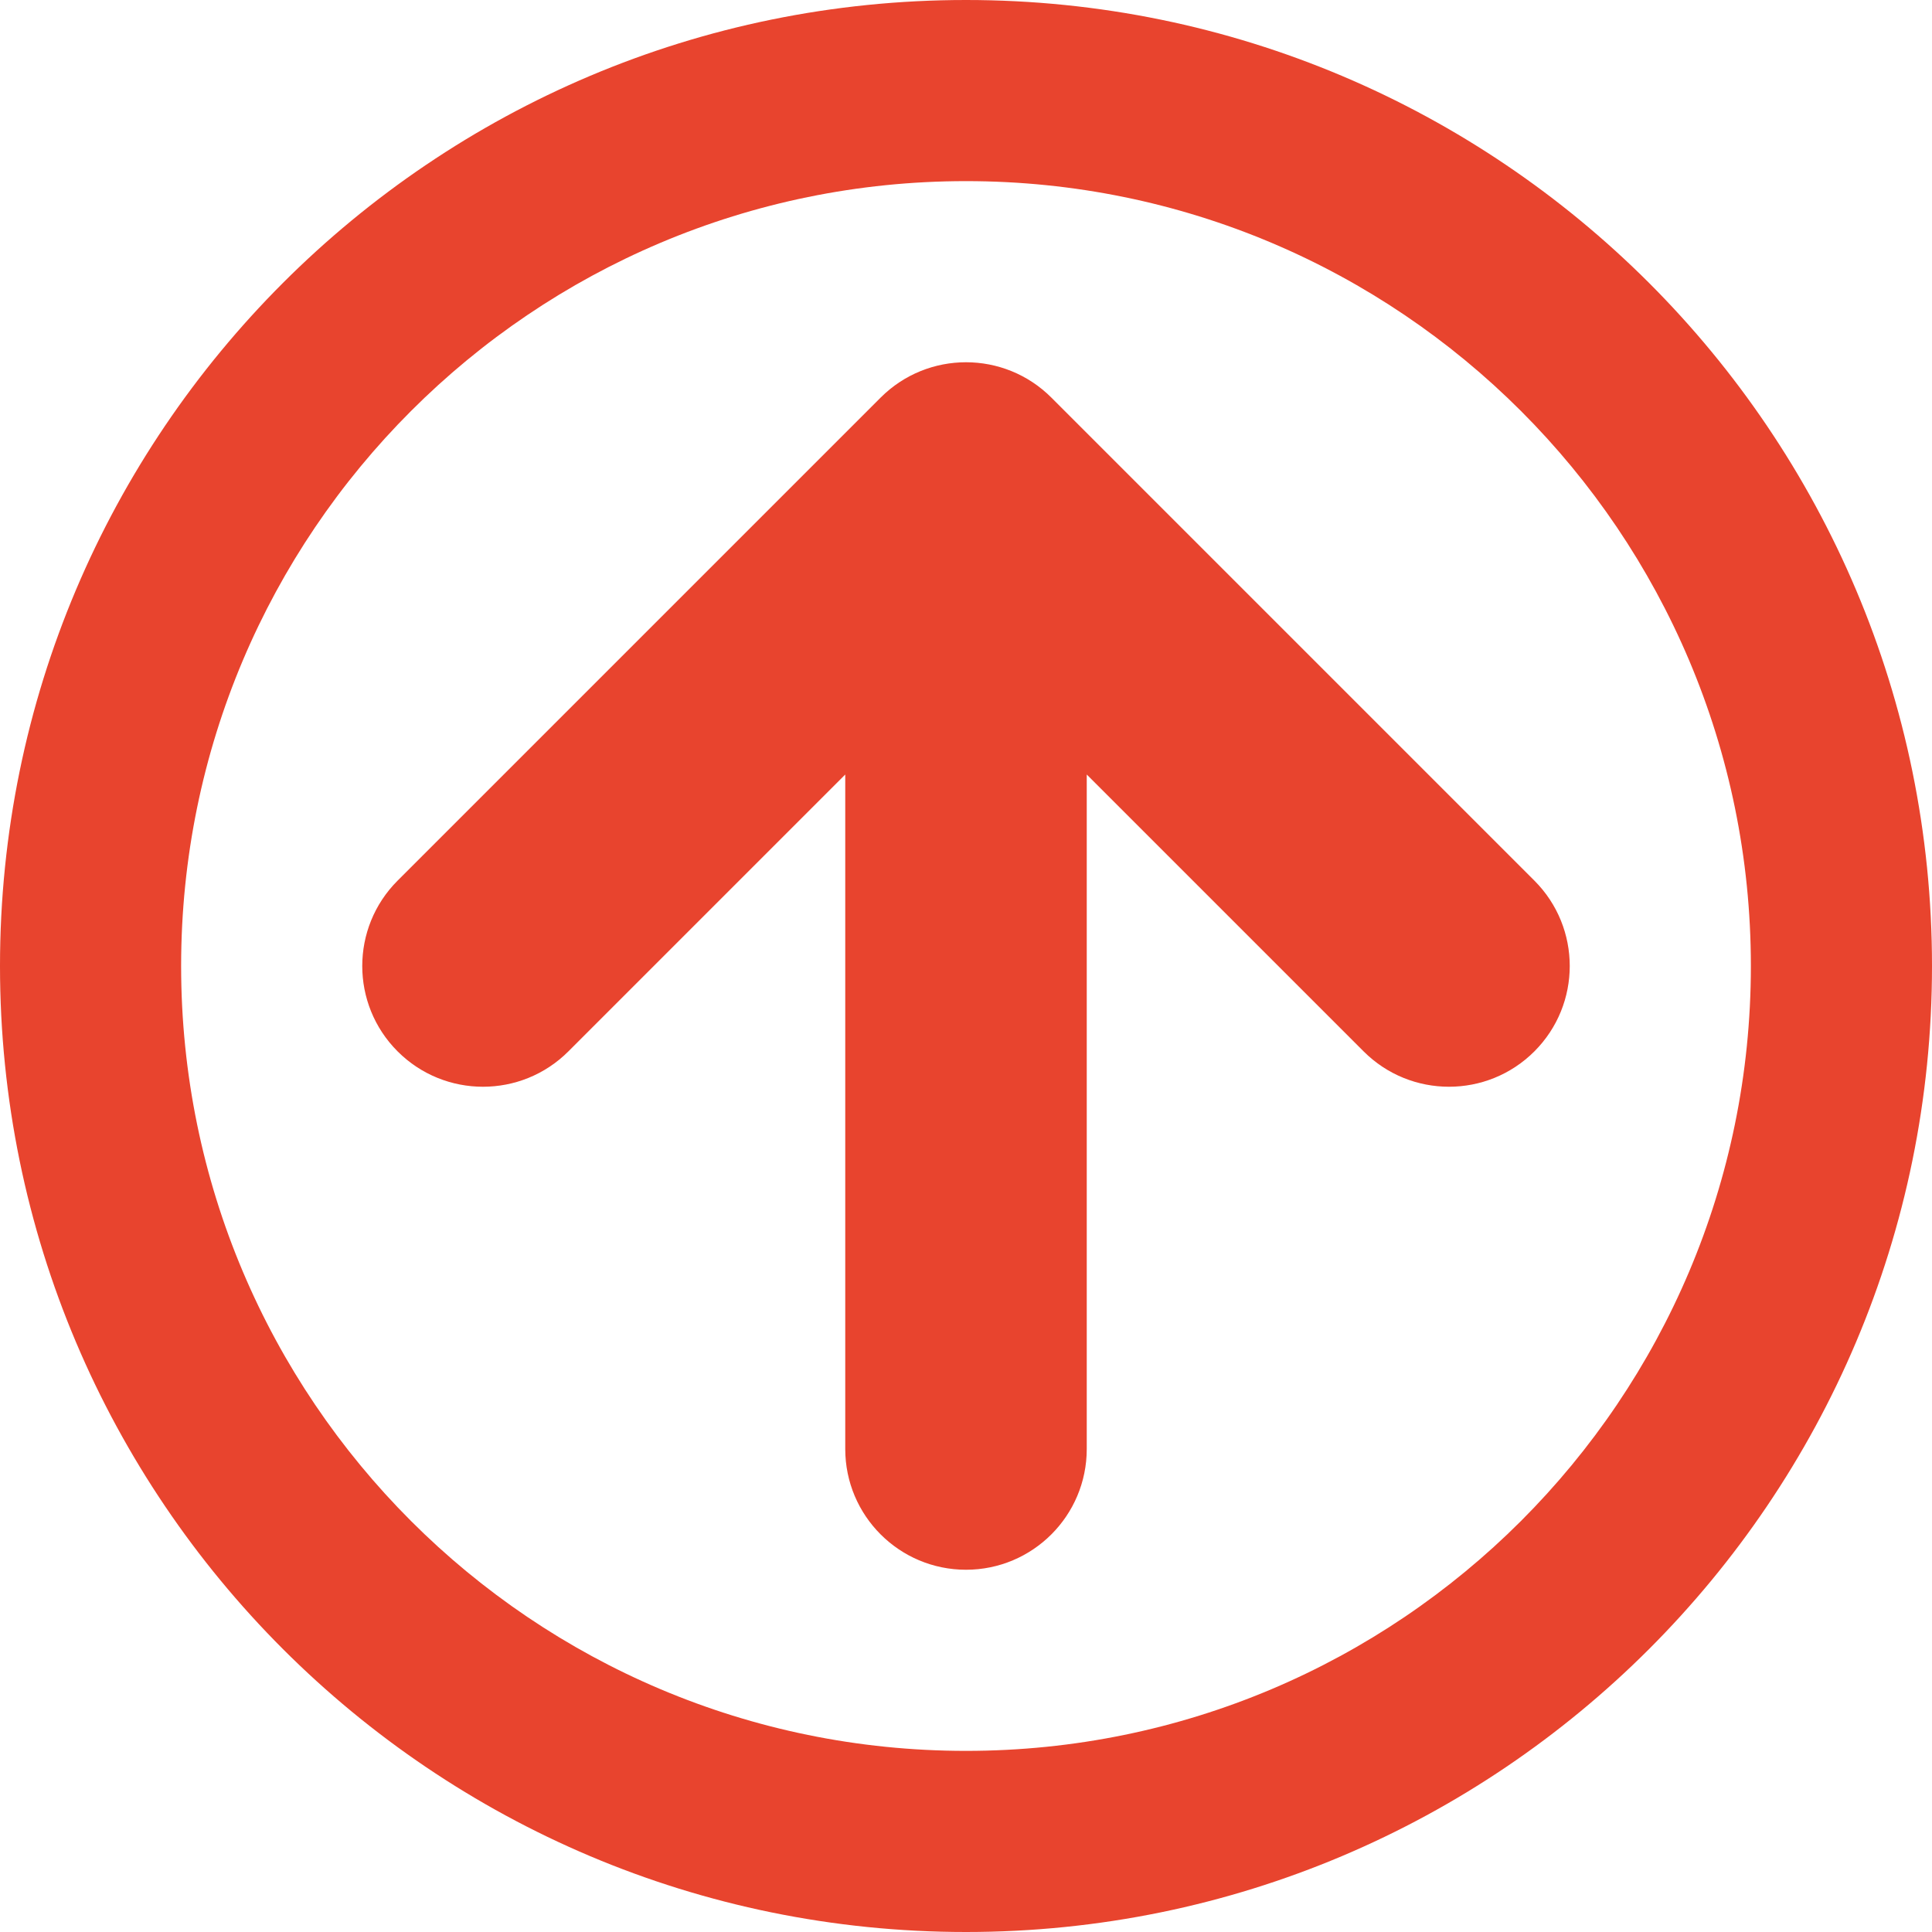 <?xml version="1.0" standalone="no"?><!DOCTYPE svg PUBLIC "-//W3C//DTD SVG 1.1//EN" "http://www.w3.org/Graphics/SVG/1.1/DTD/svg11.dtd"><svg t="1750422434671" class="icon" viewBox="0 0 1024 1024" version="1.1" xmlns="http://www.w3.org/2000/svg" p-id="6717" xmlns:xlink="http://www.w3.org/1999/xlink" width="200" height="200"><path d="M1024 512C1024 794.77 794.77 1024 512 1024s-512-229.23-512-512 229.23-512 512-512S1024 229.23 1024 512zM96 512c0 229.75 186.25 416 416 416S928 741.75 928 512s-186.25-416-416-416S96 282.25 96 512zM557.254 210.744l256 256.002c24.994 24.992 24.994 65.514 0 90.508-24.994 24.994-65.516 24.994-90.51 0L576 410.51 576 768c0 35.346-28.654 64-64 64-35.346 0-64-28.654-64-64l0-357.49-146.744 146.746c-24.994 24.994-65.518 24.994-90.512 0C198.248 544.758 192 528.378 192 512s6.248-32.758 18.744-45.254l256-256.002C491.738 185.752 532.262 185.752 557.254 210.744z" fill="#E8442E" p-id="6718"></path></svg>